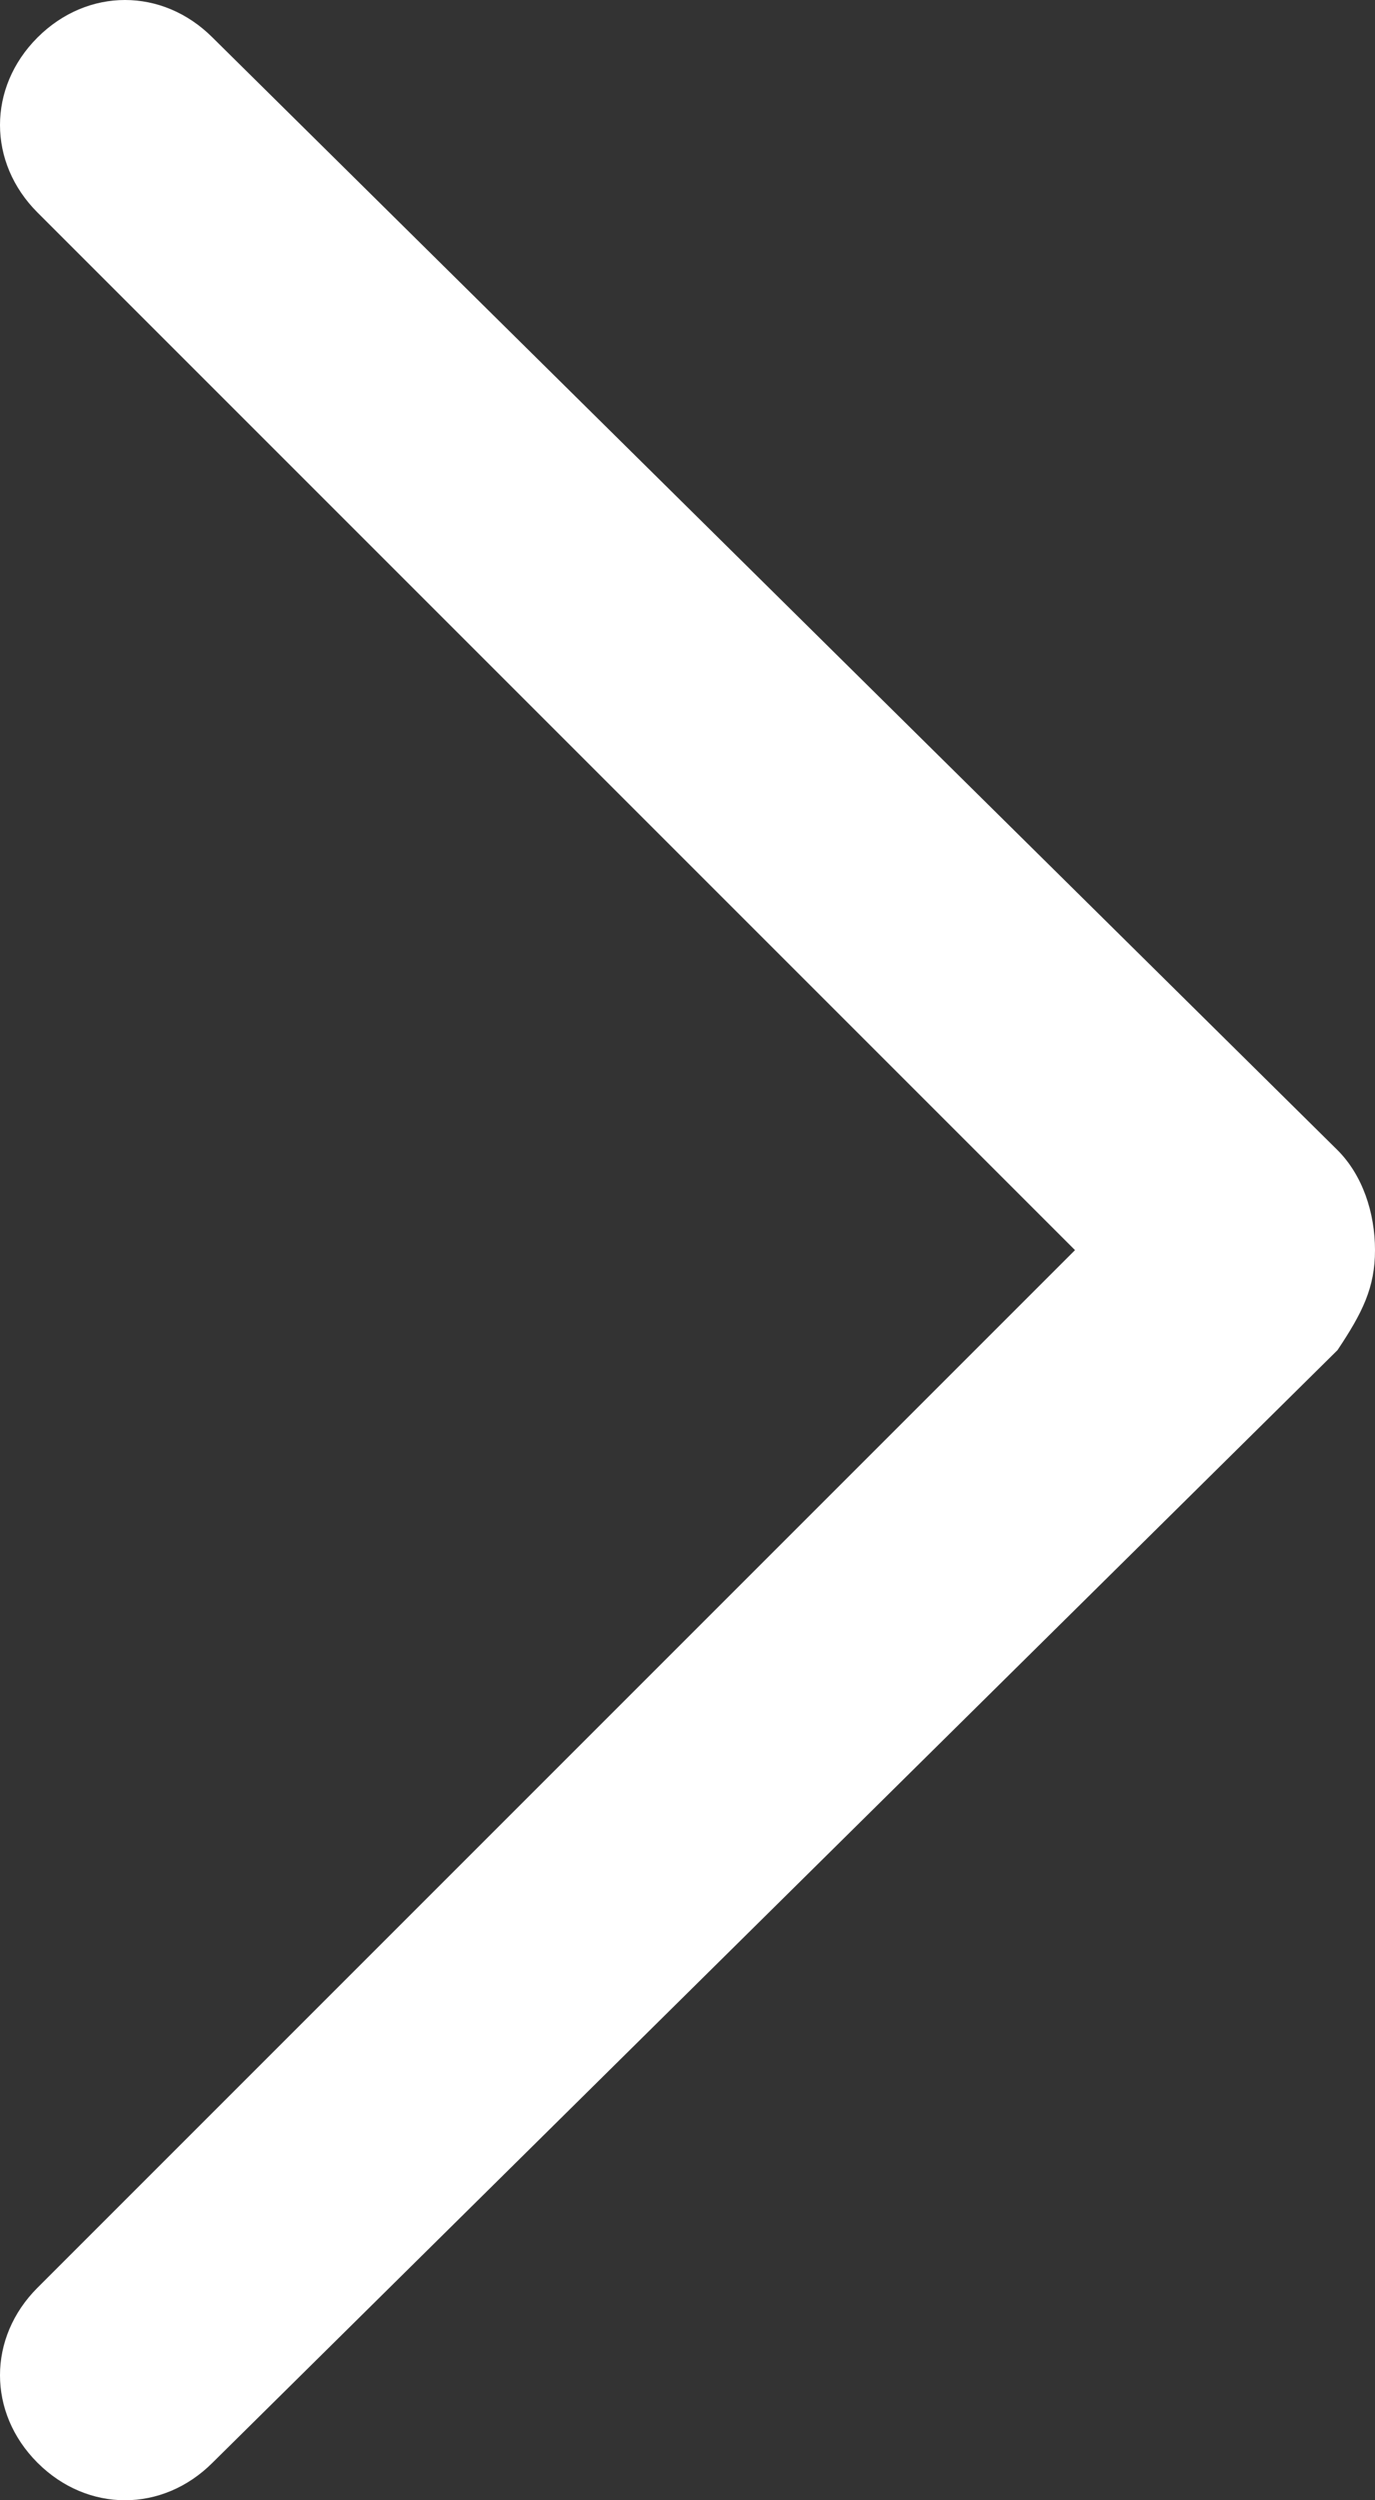 <?xml version="1.0" encoding="utf-8"?>
<!-- Generator: Adobe Illustrator 18.0.0, SVG Export Plug-In . SVG Version: 6.00 Build 0)  -->
<!DOCTYPE svg PUBLIC "-//W3C//DTD SVG 1.1//EN" "http://www.w3.org/Graphics/SVG/1.1/DTD/svg11.dtd">
<svg version="1.1" id="Isolation_Mode" xmlns="http://www.w3.org/2000/svg" xmlns:xlink="http://www.w3.org/1999/xlink" x="0px"
	 y="0px" viewBox="0 0 11 20" enable-background="new 0 0 11 20" xml:space="preserve">
<rect x="0" y="0" width="11" height="20" fill="#333333" stroke="none"/>
<path fill-rule="evenodd" clip-rule="evenodd" fill="#FFFFFF" d="M10.7,10.8l-9,8.9c-0.4,0.4-1,0.4-1.4,0c-0.4-0.4-0.4-1,0-1.4
	L8.6,10L0.3,1.7c-0.4-0.4-0.4-1,0-1.4c0.4-0.4,1-0.4,1.4,0l9,8.9C10.9,9.4,11,9.7,11,10C11,10.3,10.9,10.5,10.7,10.8z"/>
</svg>
